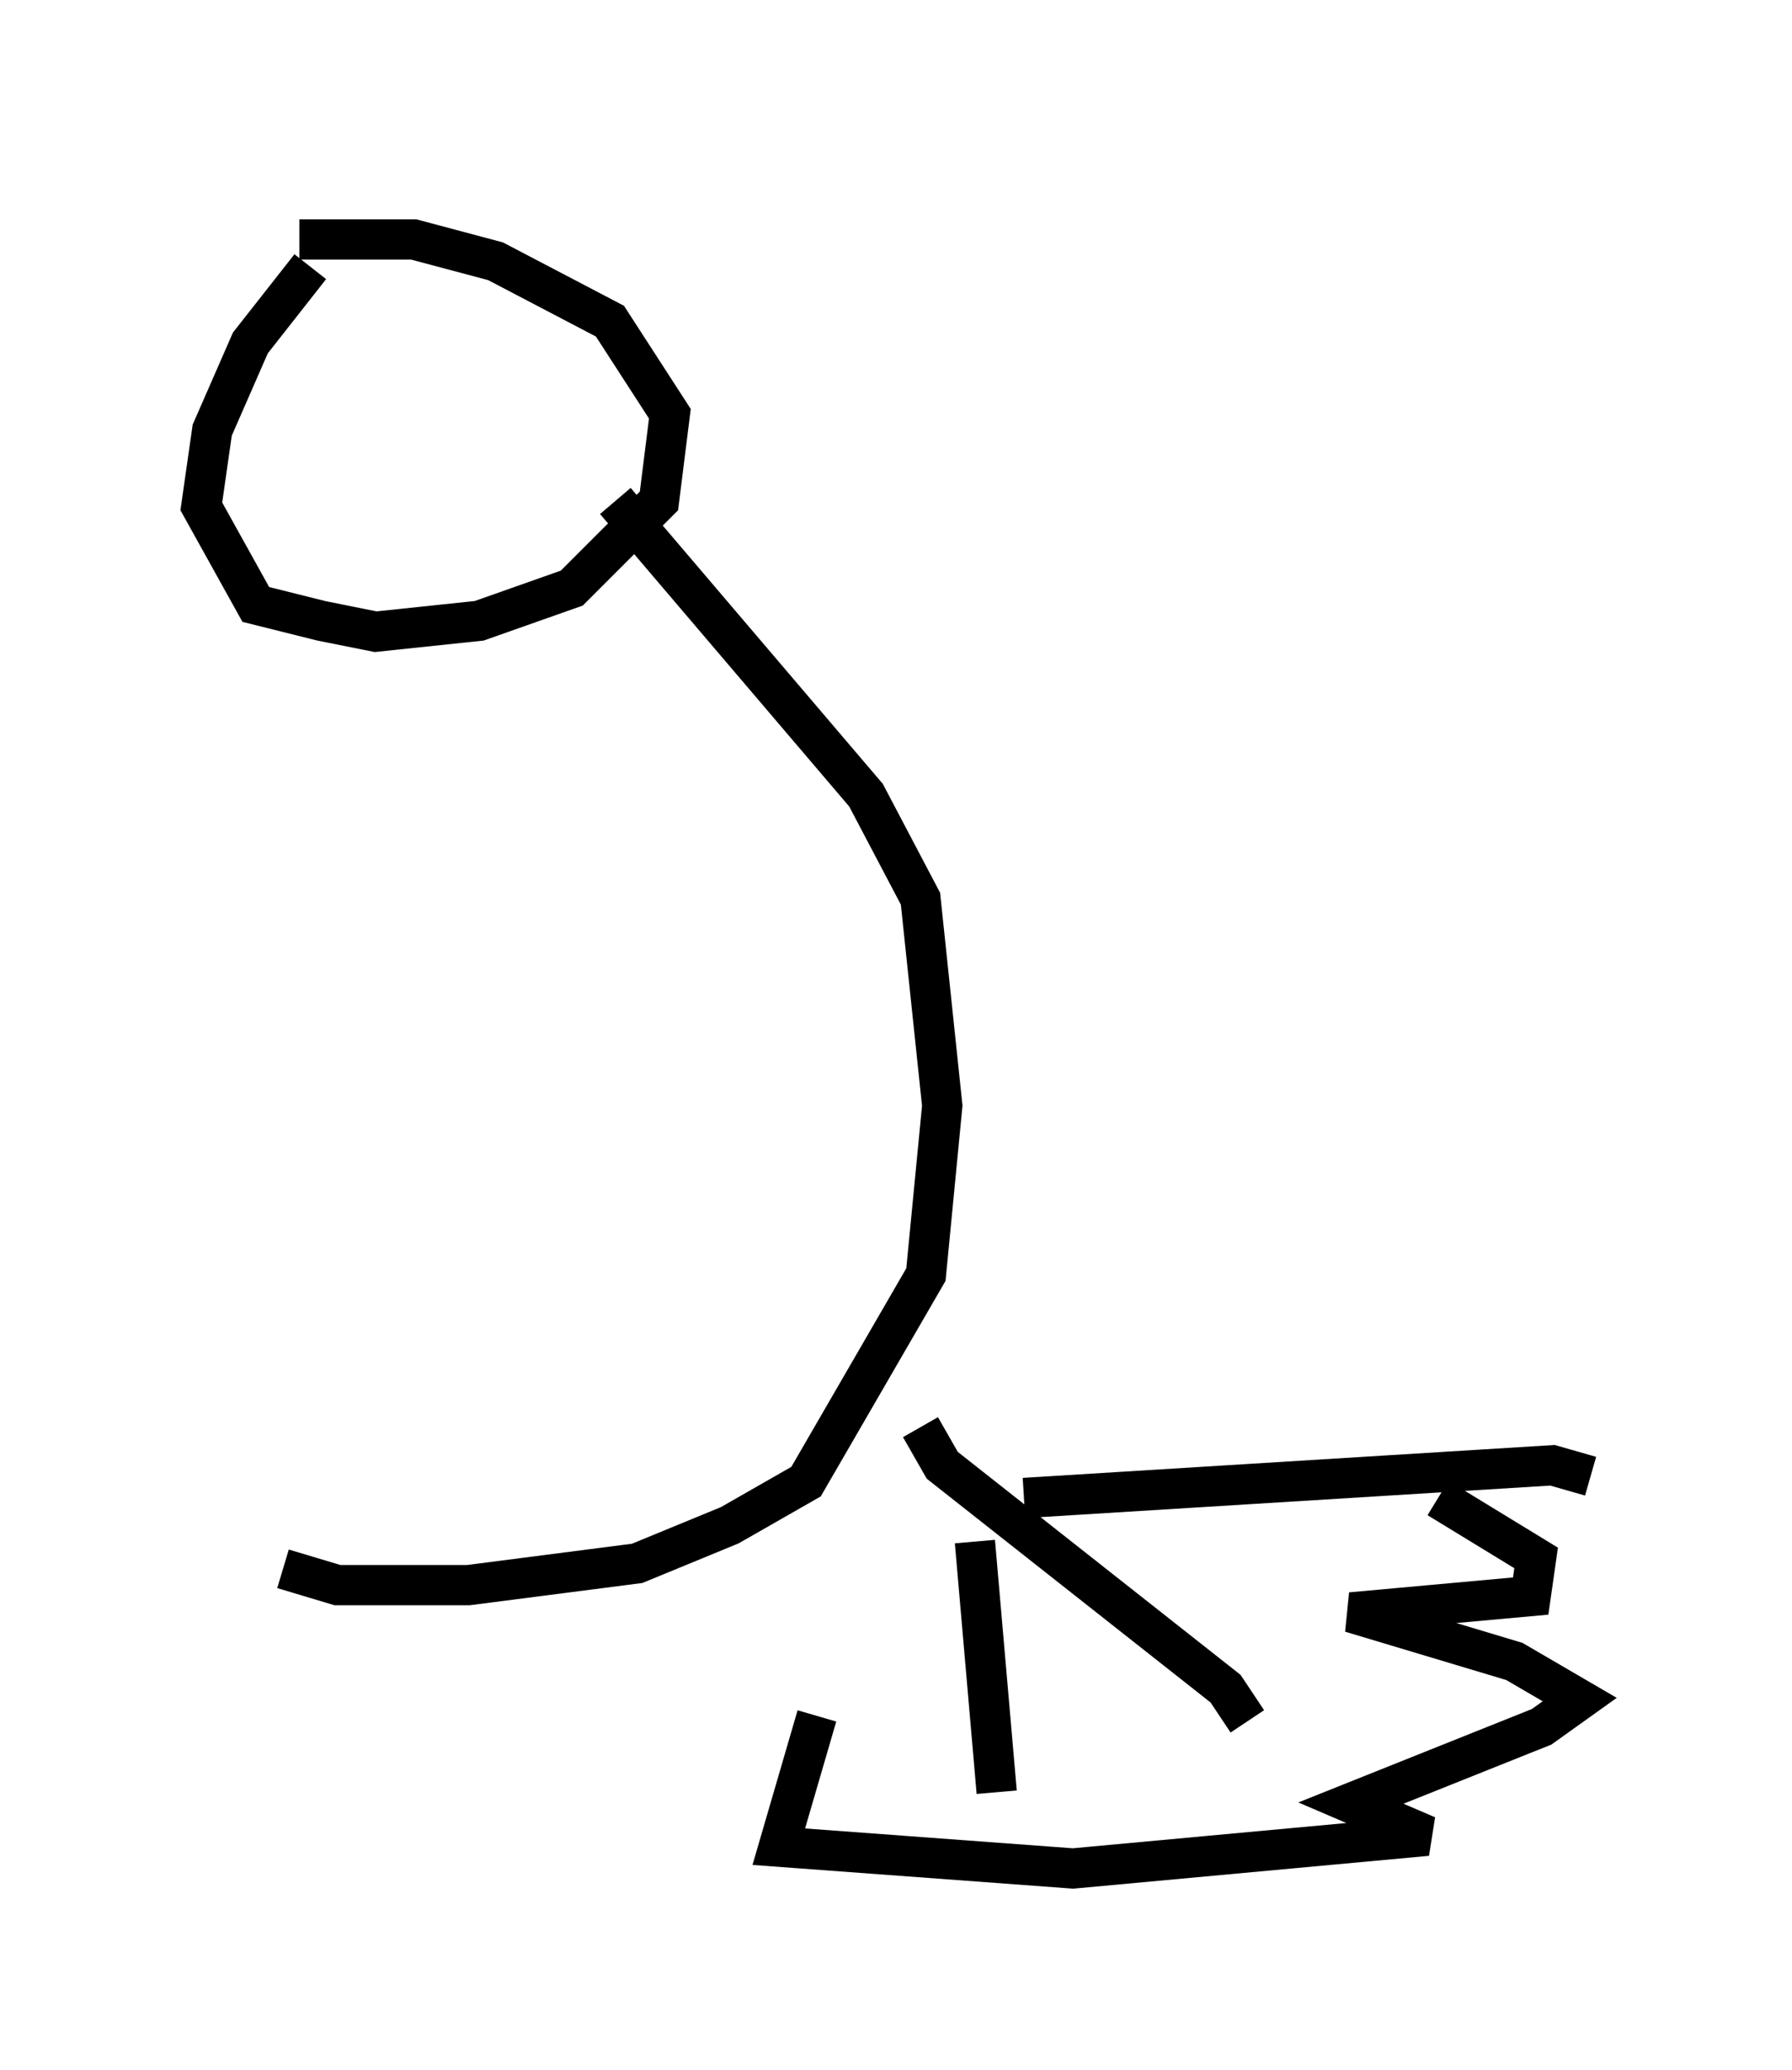 <?xml version="1.0" encoding="utf-8" ?>
<svg baseProfile="full" height="51.407" version="1.1" width="44.506" xmlns="http://www.w3.org/2000/svg" xmlns:ev="http://www.w3.org/2001/xml-events" xmlns:xlink="http://www.w3.org/1999/xlink"><defs /><rect fill="white" height="51.407" width="44.506" x="0" y="0" /><path d="M10.142, 5 m-2.436, 1.624 l-1.488, 1.894 -0.947, 2.165 l-0.271, 1.894 1.353, 2.436 l1.624, 0.406 1.353, 0.271 l2.571, -0.271 2.3, -0.812 l2.165, -2.165 0.271, -2.165 l-1.488, -2.3 -2.842, -1.488 l-2.03, -0.541 -2.842, 0.0 m7.848, 6.495 l6.225, 7.307 1.353, 2.571 l0.541, 5.142 -0.406, 4.195 l-2.977, 5.142 -1.894, 1.083 l-2.3, 0.947 -4.195, 0.541 l-3.248, 0.0 -1.353, -0.406 m15.832, -3.518 l0.541, 0.947 7.036, 5.548 l0.541, 0.812 m-5.548, -5.548 l13.126, -0.812 0.947, 0.271 m-15.291, 1.624 l0.541, 6.225 m10.961, -7.307 l2.436, 1.488 -0.135, 0.947 l-4.465, 0.406 4.059, 1.218 l1.624, 0.947 -0.947, 0.677 l-4.736, 1.894 1.894, 0.812 l-8.796, 0.812 -7.307, -0.541 l0.947, -3.248 " fill="none" stroke="black" stroke-width="1" /></svg>